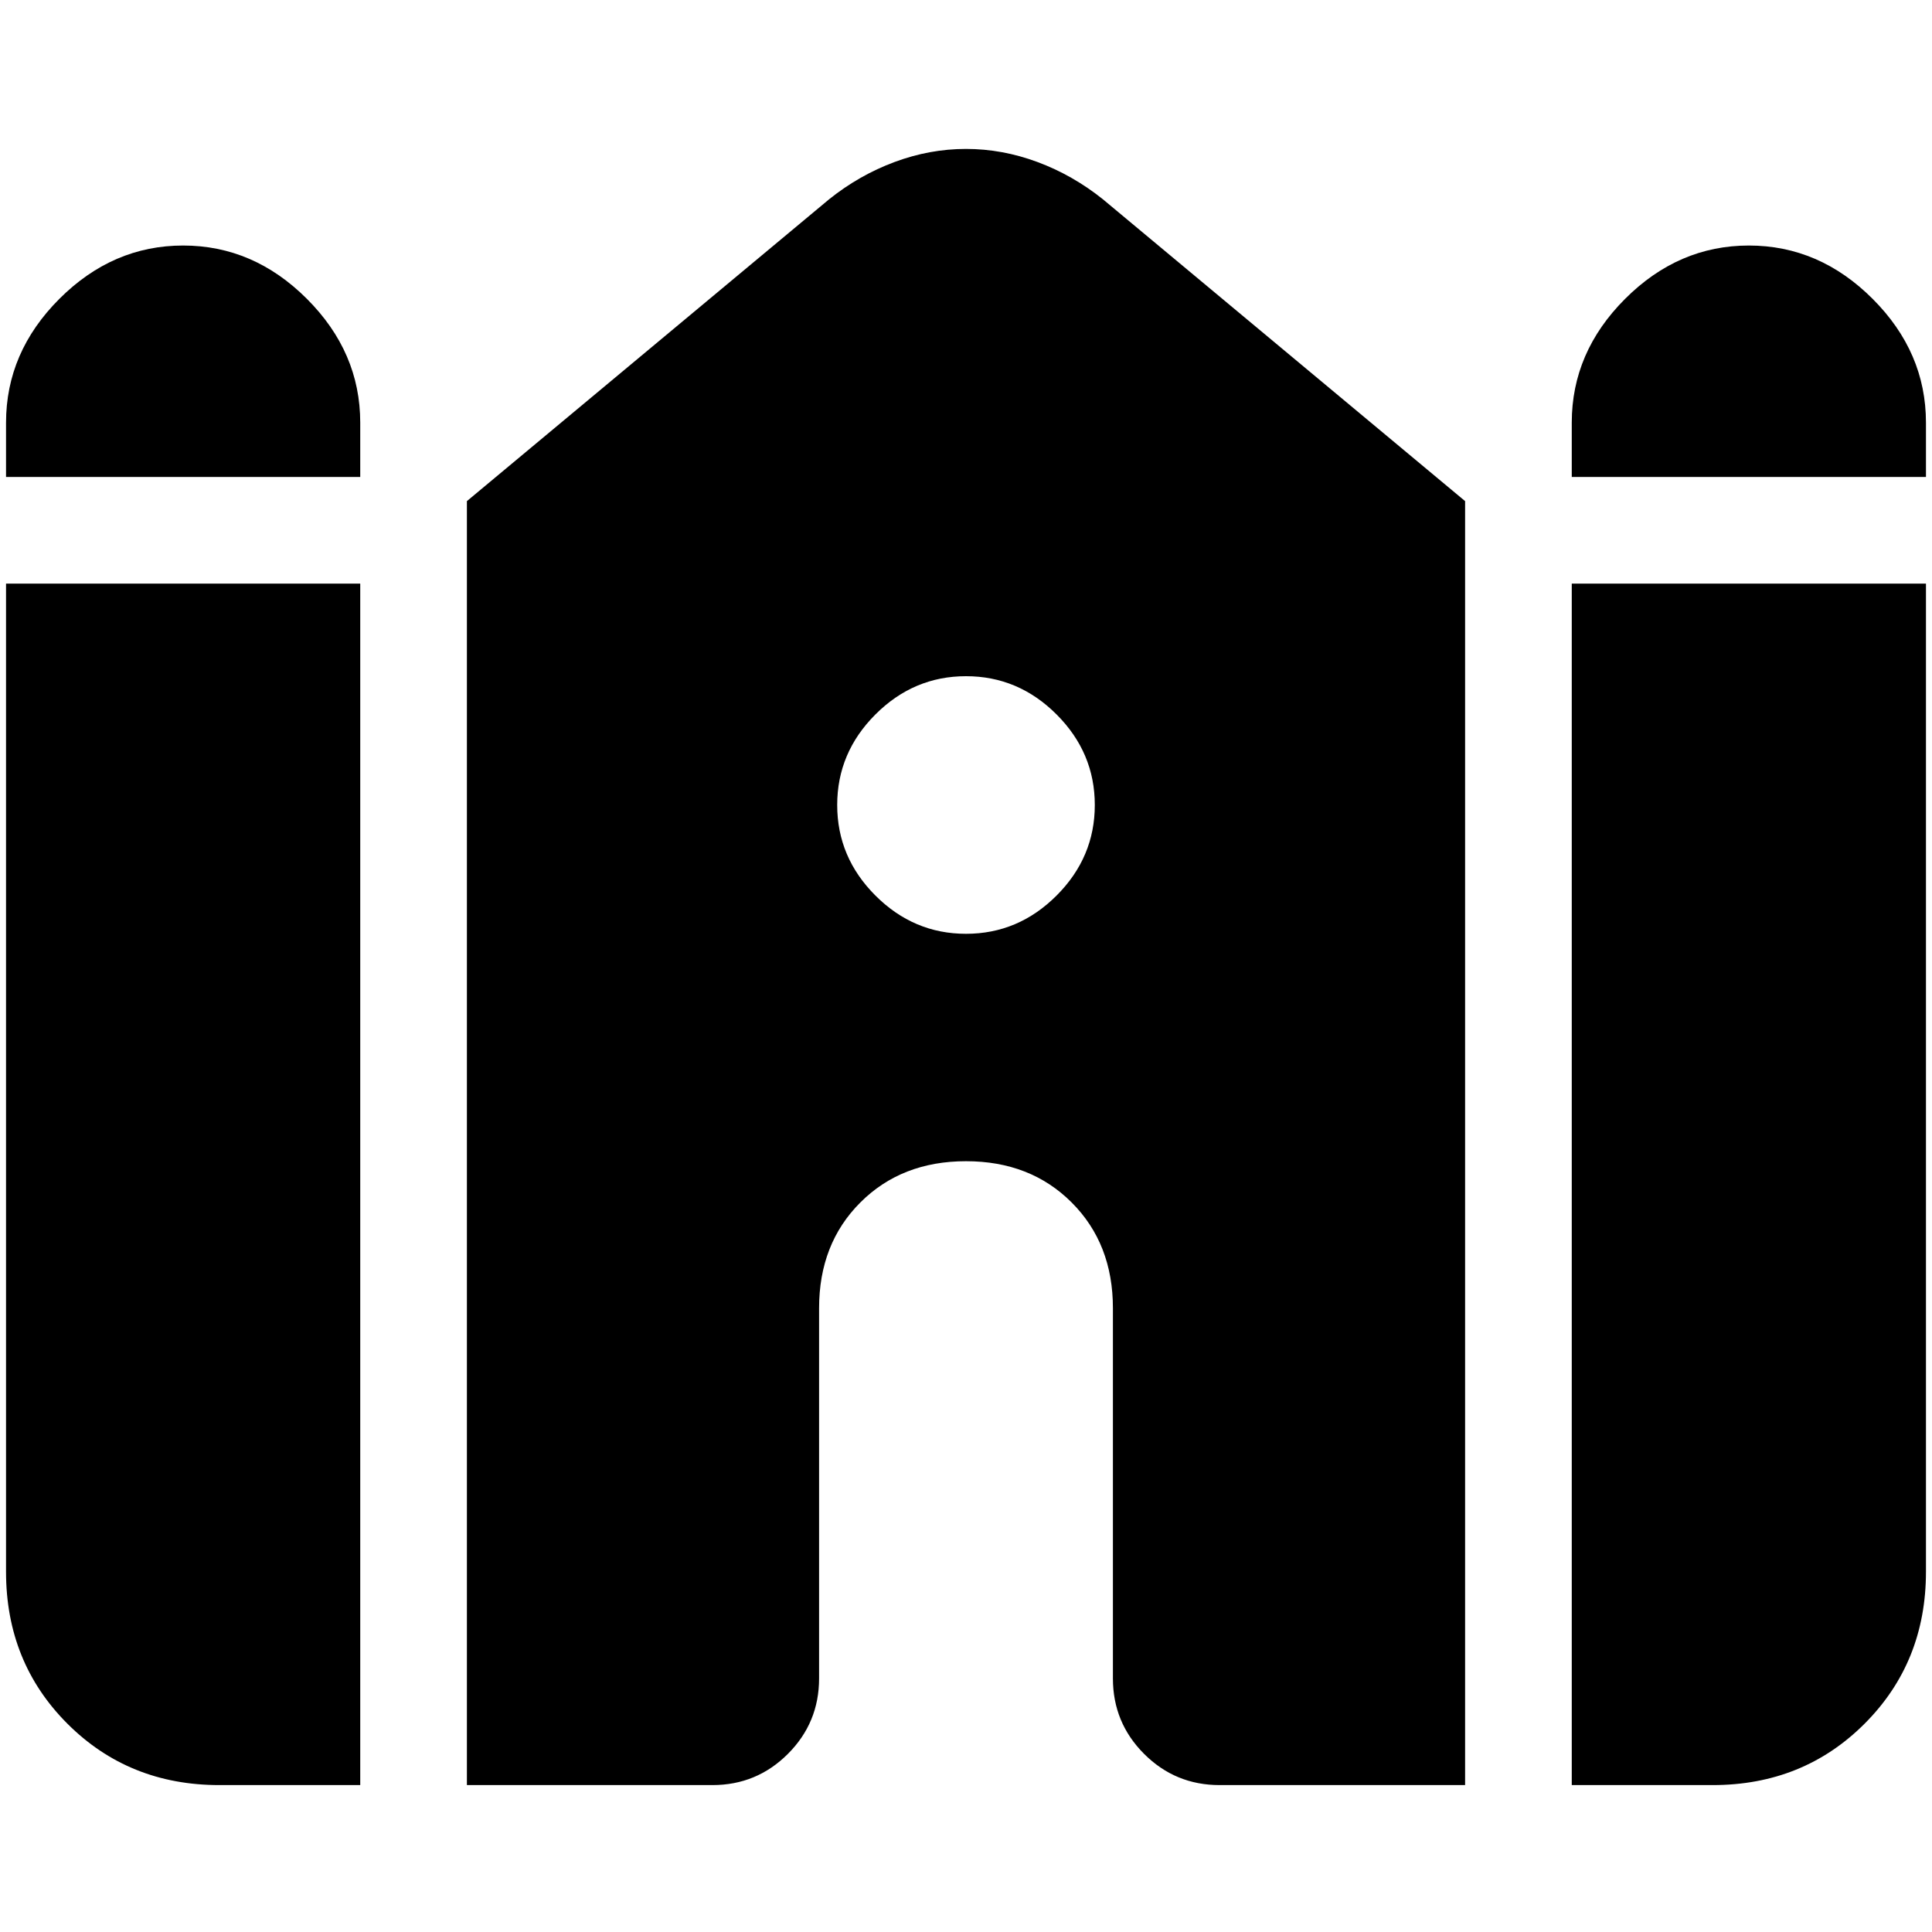 <svg xmlns="http://www.w3.org/2000/svg" height="24" viewBox="0 -960 960 960" width="24"><path d="M781-723v-27q0-35 26.5-61.5T869-838q35 0 61.5 26.5T957-750v27H781ZM3-723v-27q0-35 26.5-61.5T91-838q35 0 61.5 26.5T179-750v27H3Zm0 544v-491h176v597h-70q-45 0-75.5-30.5T3-179ZM232-73v-638l180-150q15-12 32.5-18.5T480-886q18 0 35.5 6.5T548-861l180 150v638H606q-22 0-37.5-15.5T553-126v-184q0-32-20.5-52.5T480-383q-32 0-52.5 20.5T407-310v184q0 22-15.5 37.5T354-73H232Zm549 0v-597h176v491q0 45-30.5 75.5T851-73h-70ZM480-496q26 0 45-19t19-45q0-26-19-45t-45-19q-26 0-45 19t-19 45q0 26 19 45t45 19Z"/></svg>